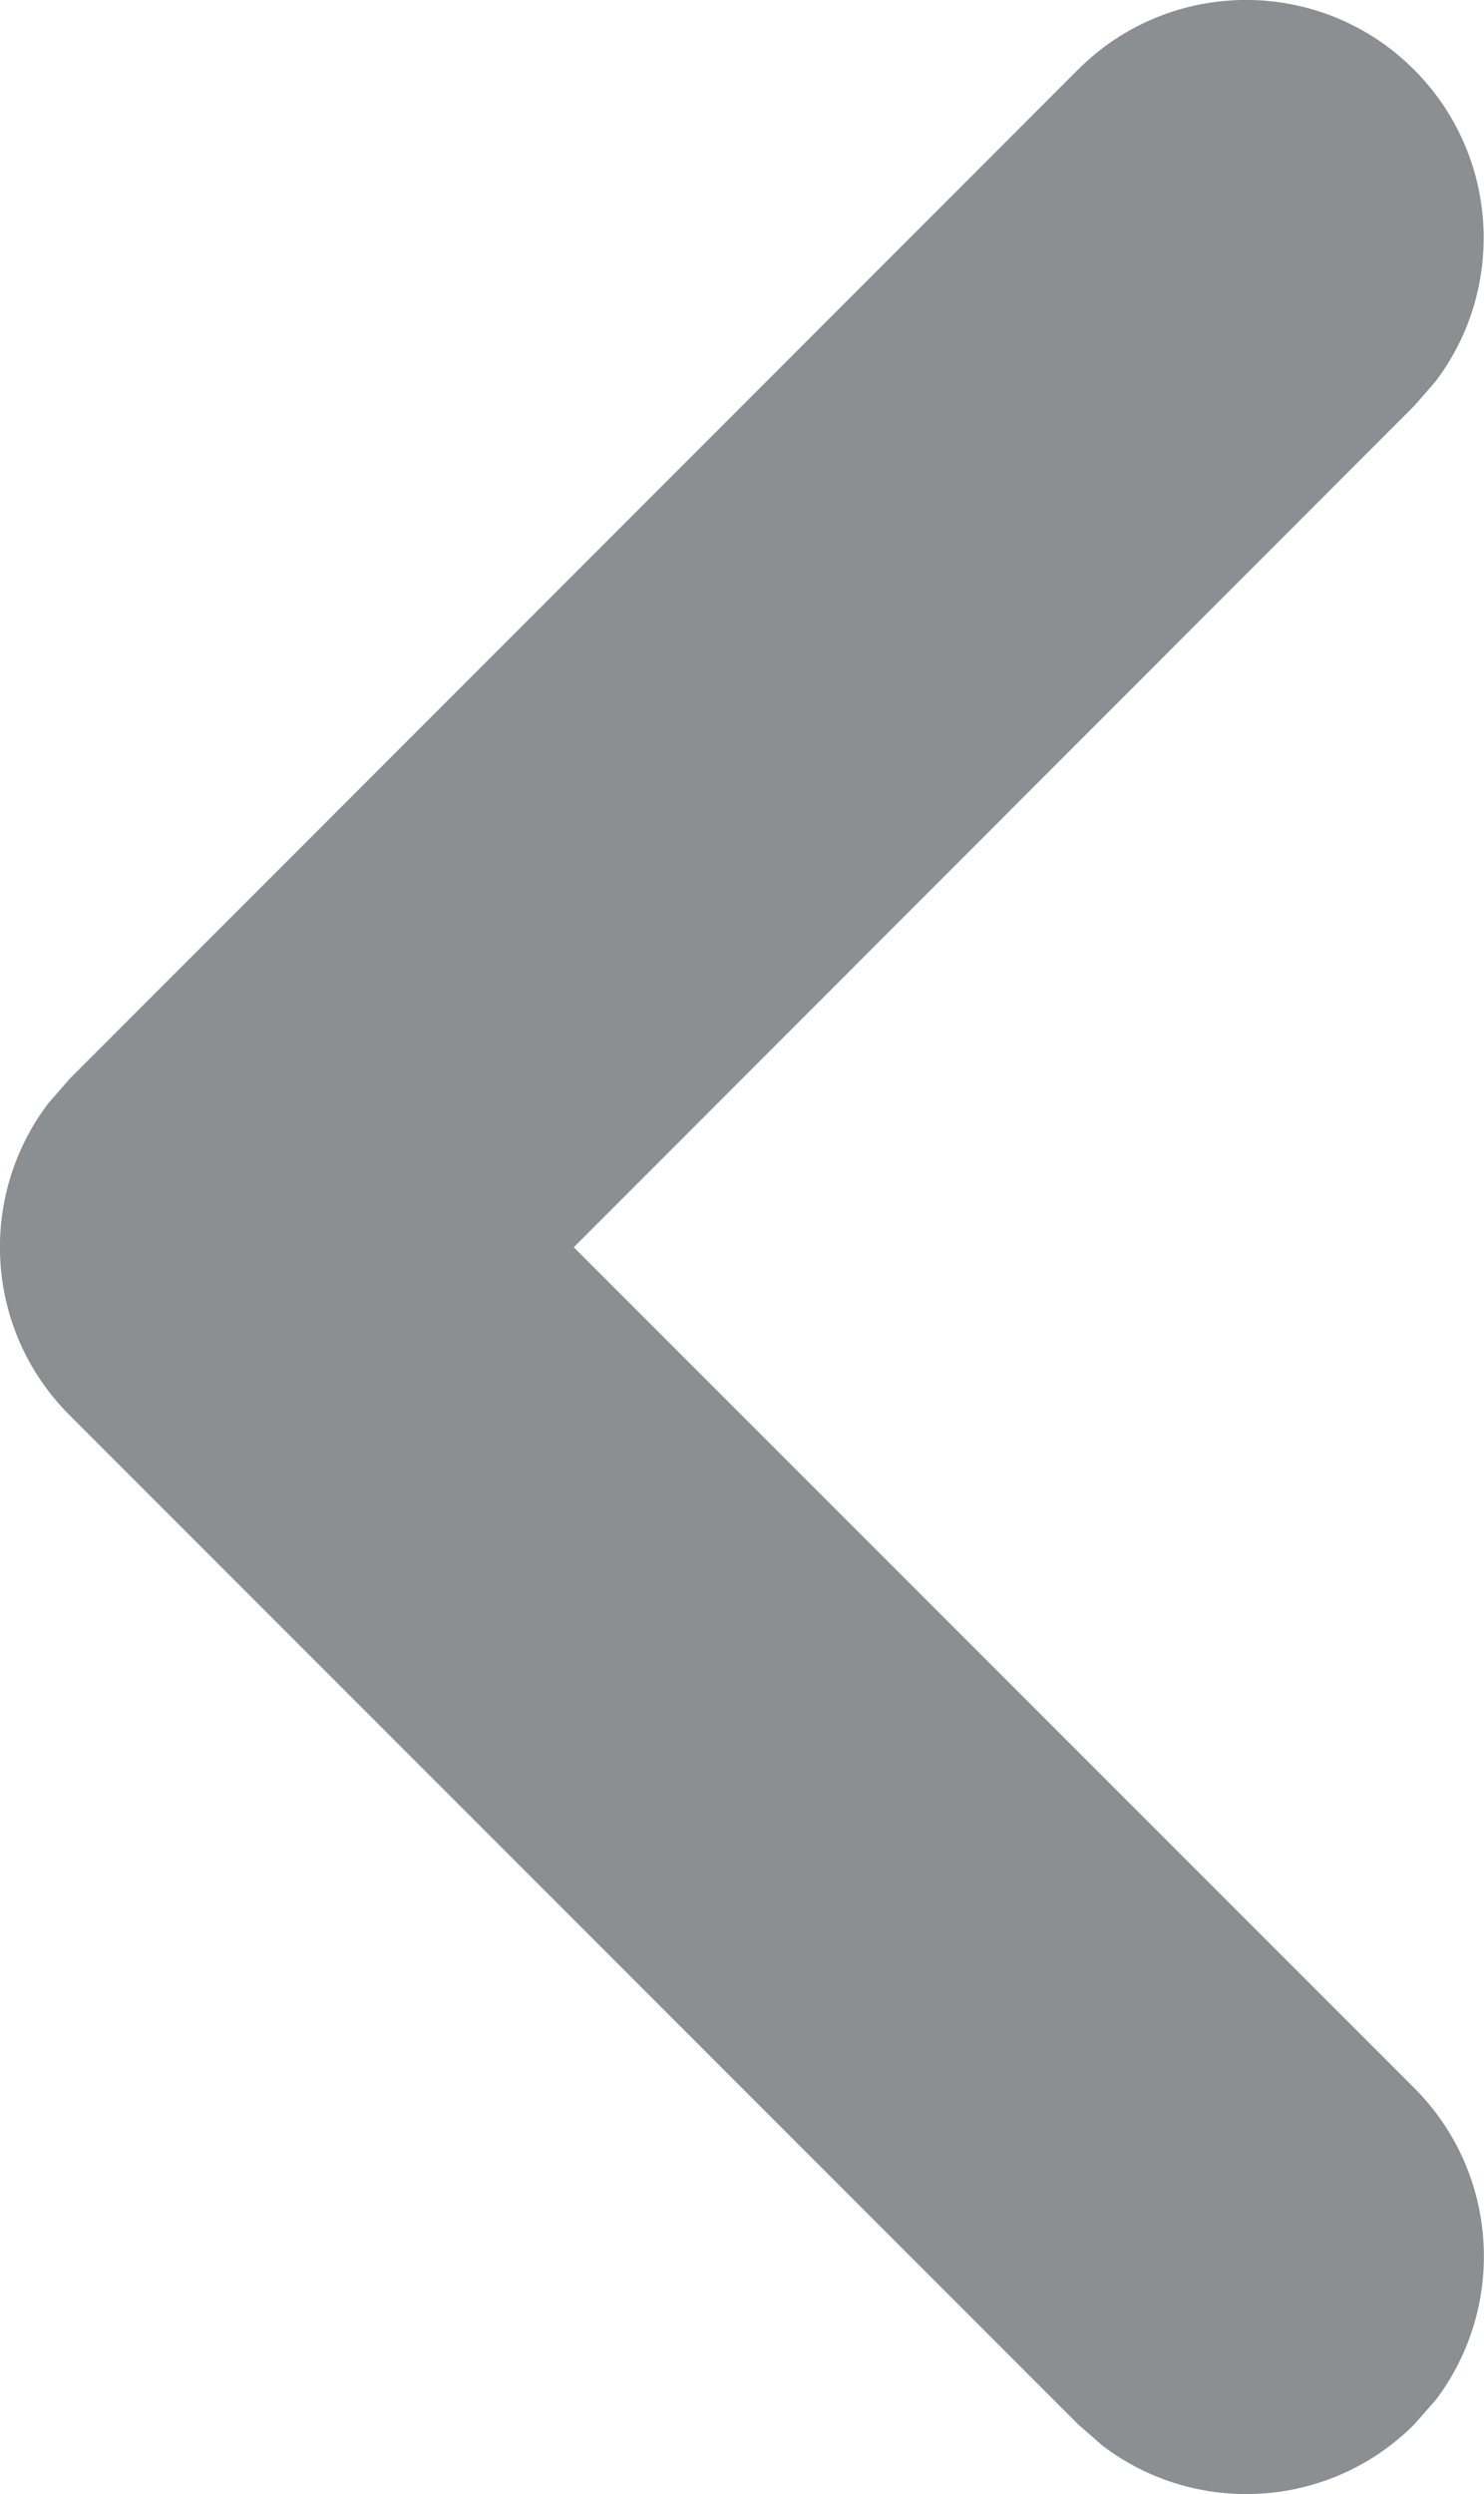 <svg xmlns="http://www.w3.org/2000/svg" xmlns:xlink="http://www.w3.org/1999/xlink" fill="none" version="1.1" width="7.146" height="12" viewBox="0 0 7.146 12"><g style="mix-blend-mode:passthrough" transform="matrix(-1,0,0,-1,14.291,24)"><path d="M7.481,12.335C7.89,11.926,8.533,11.891,8.982,12.233L9.099,12.335L13.956,17.191C14.366,17.6,14.4,18.243,14.058,18.692L13.956,18.809L9.1,23.665C8.653,24.112,7.929,24.112,7.482,23.665C7.072,23.255,7.038,22.612,7.379,22.164L7.482,22.046L11.528,17.999L7.481,13.954C7.071,13.544,7.037,12.901,7.378,12.452L7.481,12.335Z" fill="#8B8F92" fill-opacity="1"/></g></svg>